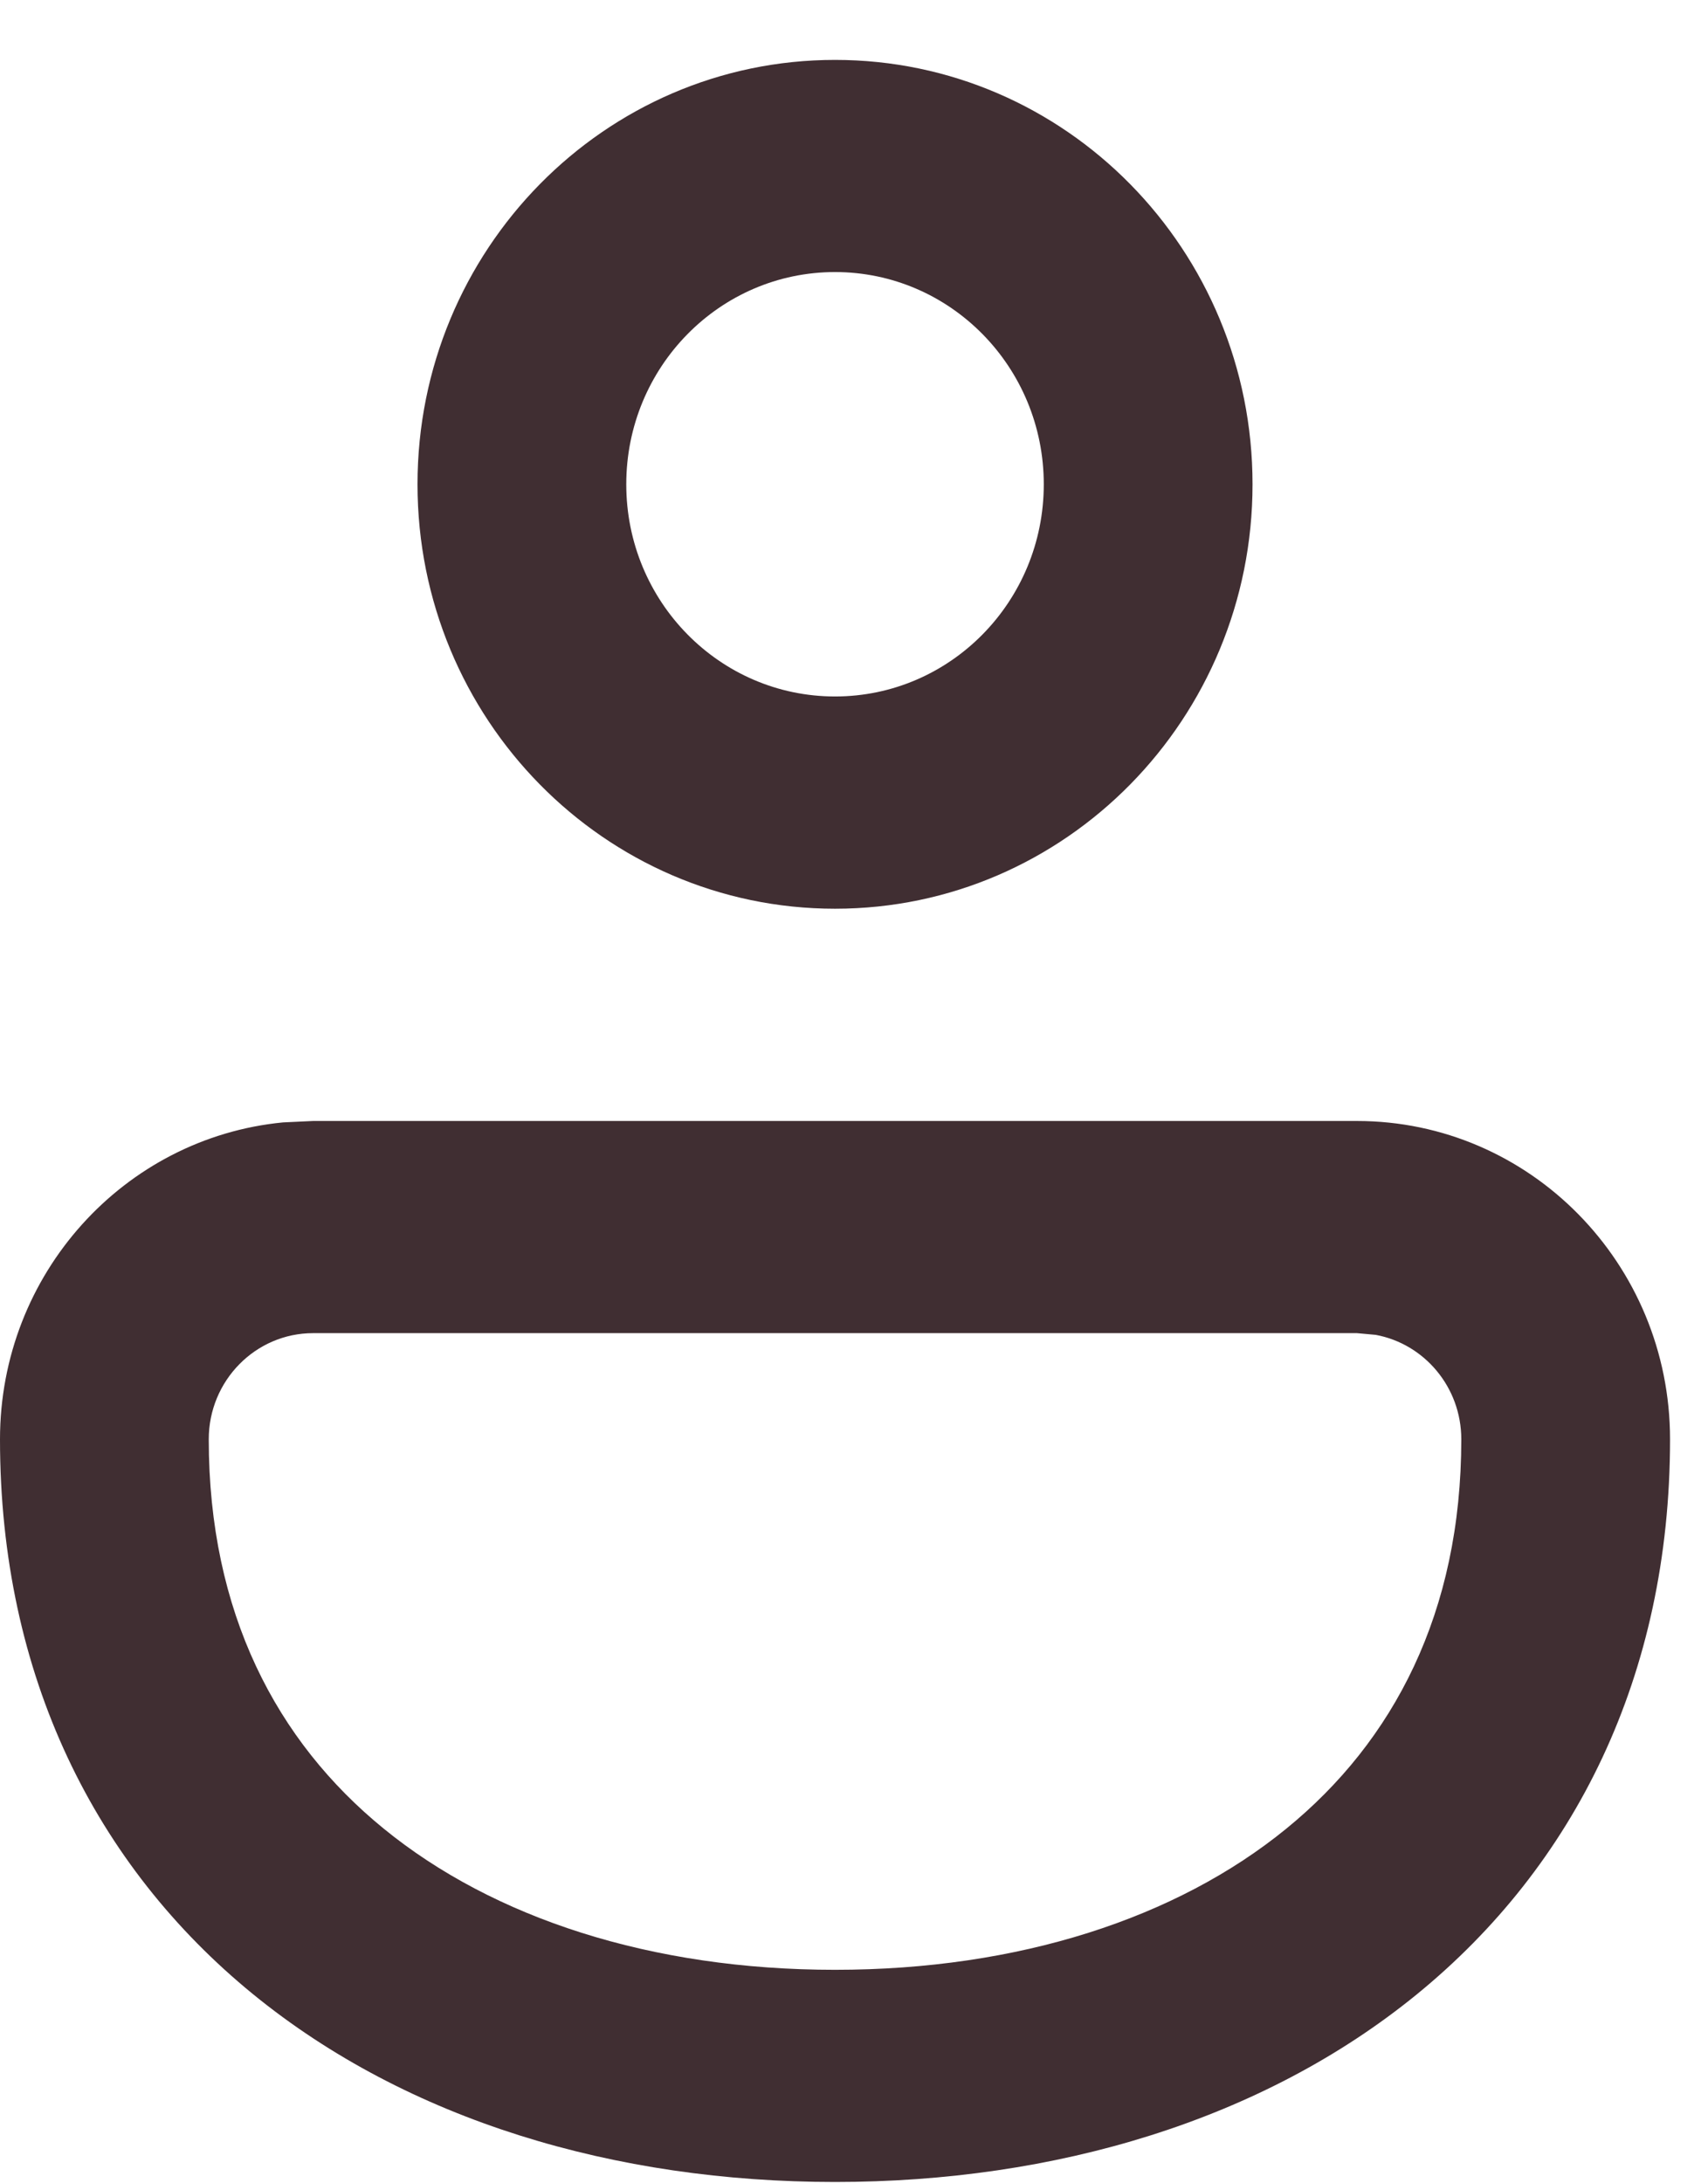 <svg width="18" height="23" viewBox="0 0 18 23" fill="none" xmlns="http://www.w3.org/2000/svg">
<path d="M14.3 11.809C16.122 11.809 17.6 13.31 17.6 15.162C17.6 17.657 16.59 19.656 14.933 21.008C13.303 22.338 11.117 22.986 8.8 22.986C6.483 22.986 4.298 22.338 2.667 21.008C1.01 19.656 0 17.657 0 15.162C0 13.419 1.309 11.986 2.982 11.824L3.3 11.809H14.3ZM14.3 14.044H3.3C2.693 14.044 2.2 14.545 2.2 15.162C2.2 16.988 2.914 18.343 4.044 19.264C5.2 20.207 6.864 20.751 8.8 20.751C10.736 20.751 12.4 20.207 13.556 19.264C14.686 18.343 15.4 16.988 15.4 15.162C15.4 14.613 15.011 14.157 14.498 14.062L14.3 14.044ZM8.8 0.631C11.23 0.631 13.2 2.633 13.2 5.102C13.2 7.571 11.23 9.573 8.8 9.573C6.37 9.573 4.4 7.571 4.4 5.102C4.4 2.633 6.37 0.631 8.8 0.631ZM8.8 2.866C7.585 2.866 6.6 3.867 6.6 5.102C6.6 6.337 7.585 7.337 8.8 7.337C10.015 7.337 11 6.337 11 5.102C11 3.867 10.015 2.866 8.8 2.866Z" fill="#402E32"/>
</svg>
